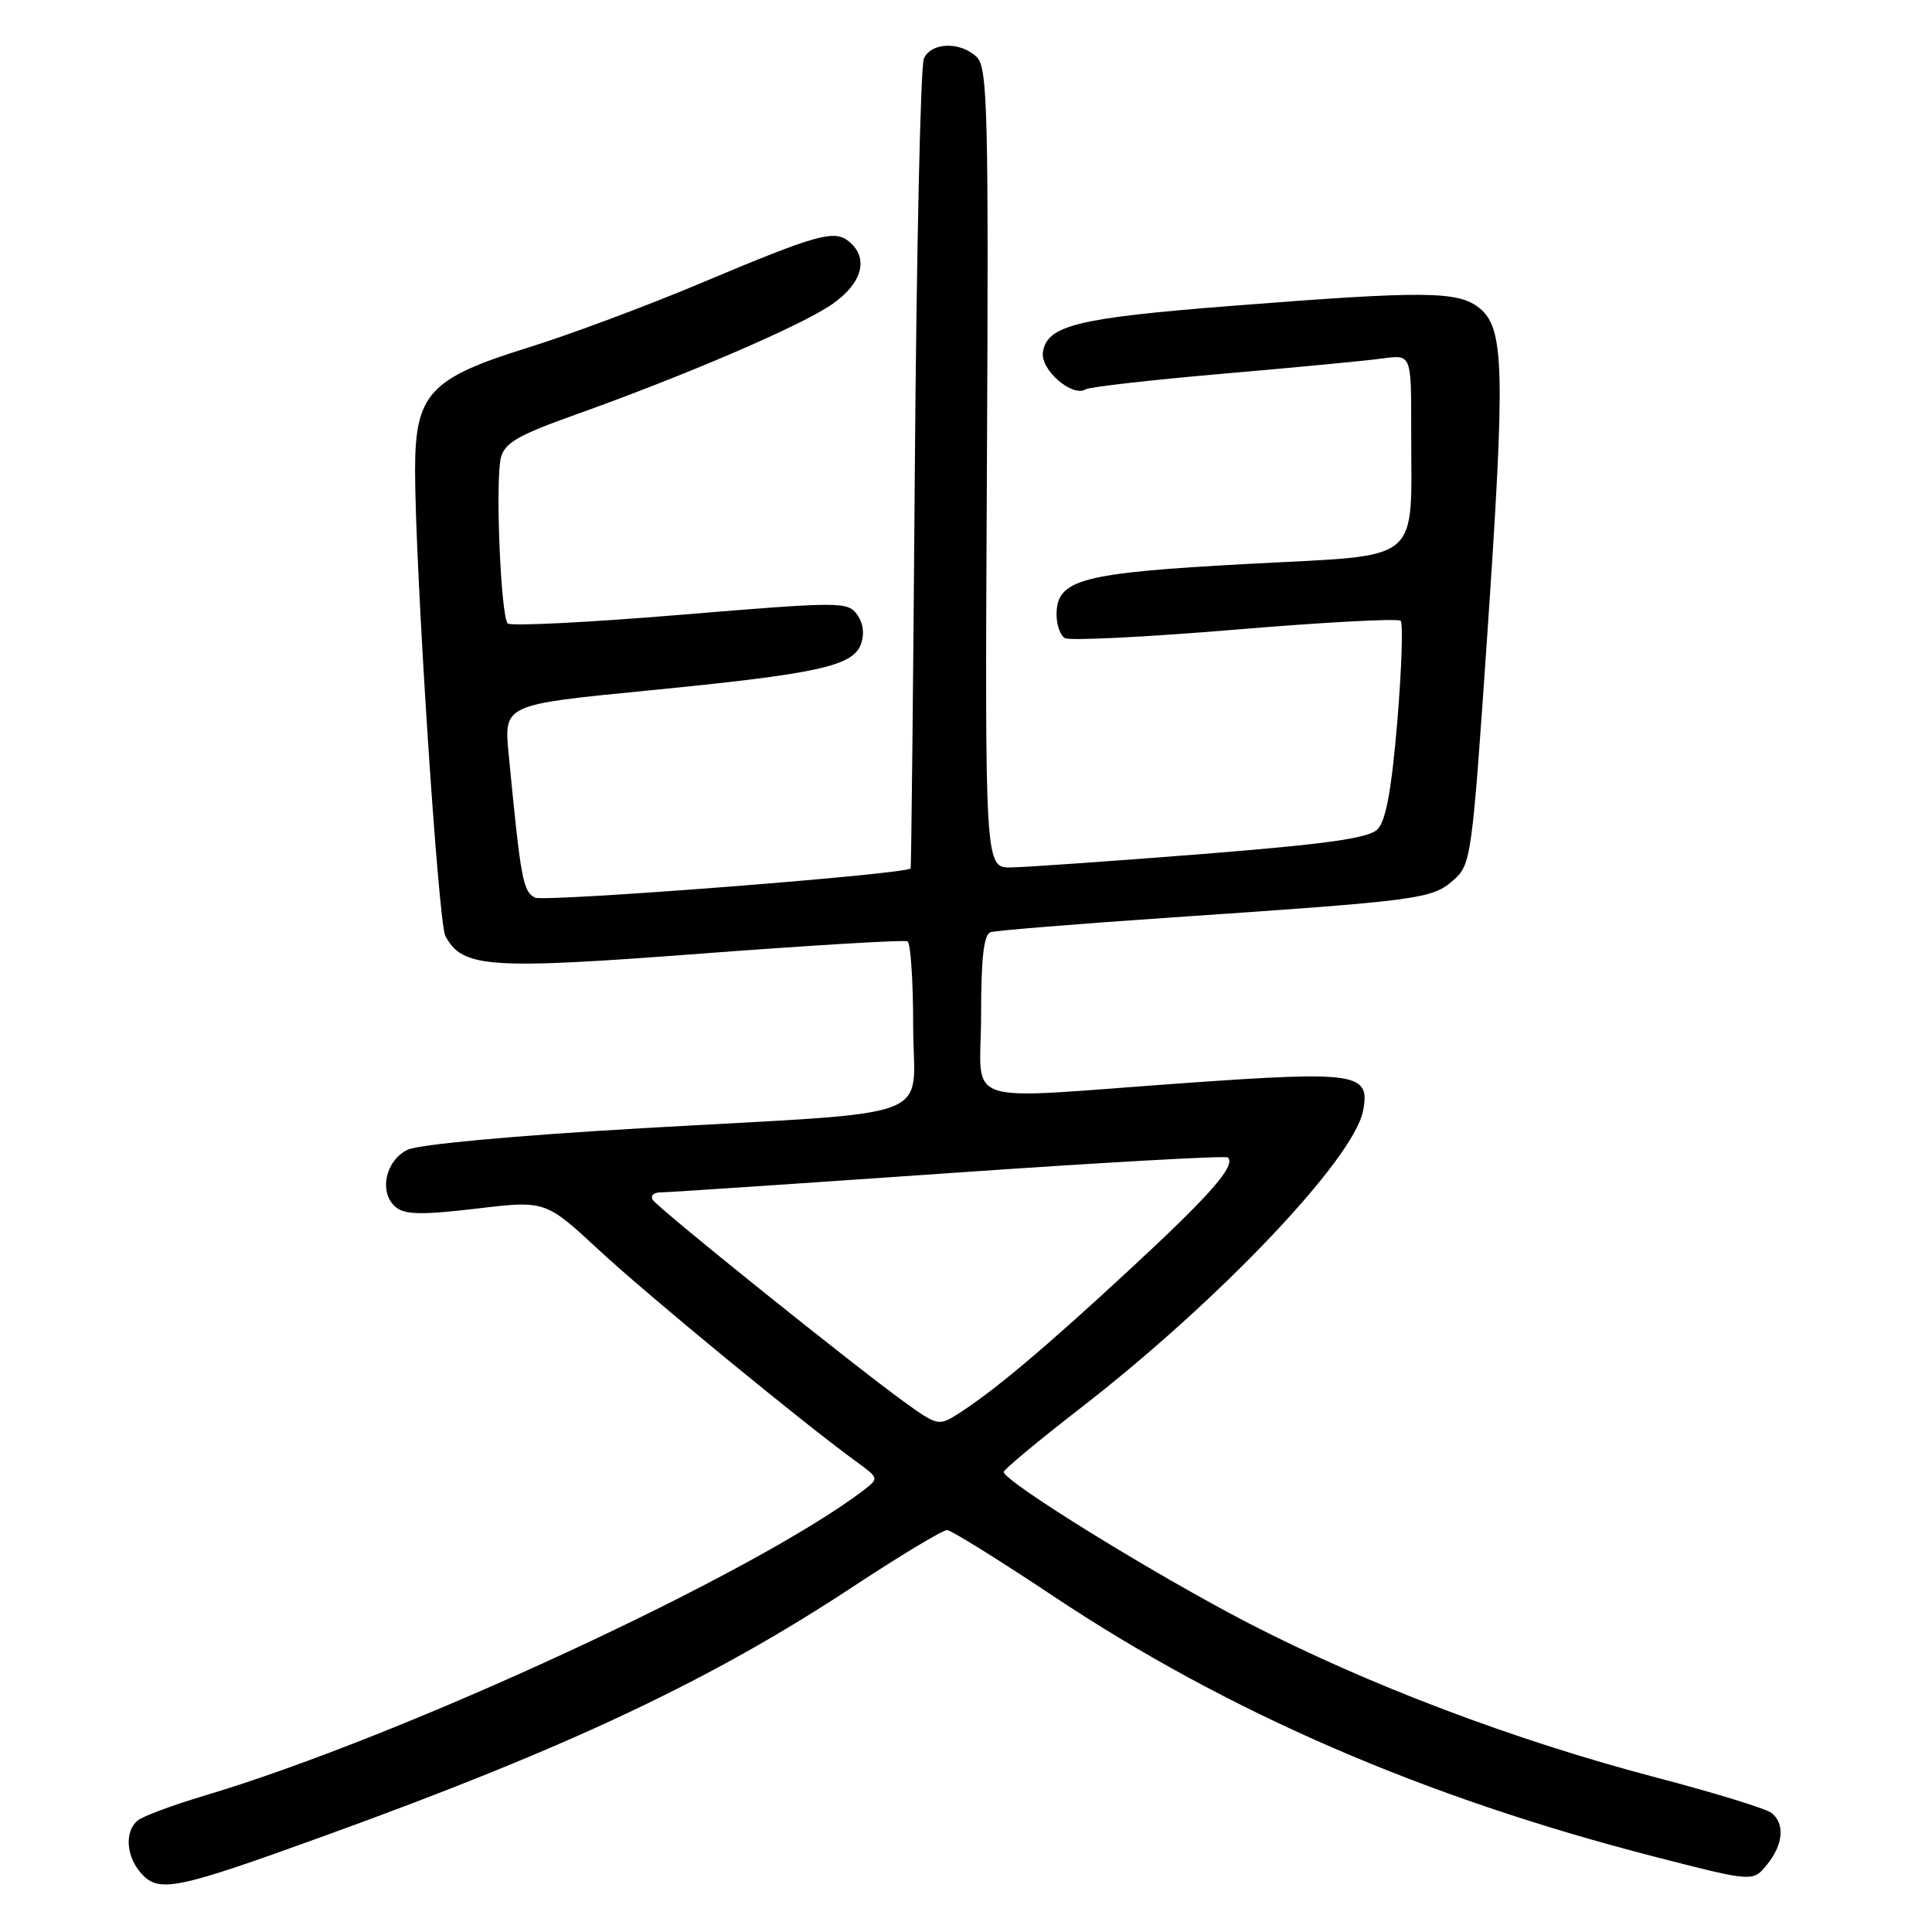 <?xml version="1.0" encoding="UTF-8" standalone="no"?>
<!DOCTYPE svg PUBLIC "-//W3C//DTD SVG 1.1//EN" "http://www.w3.org/Graphics/SVG/1.1/DTD/svg11.dtd" >
<svg xmlns="http://www.w3.org/2000/svg" xmlns:xlink="http://www.w3.org/1999/xlink" version="1.1" viewBox="0 0 256 256">
 <g >
 <path fill="currentColor"
d=" M 43.00 243.26 C 75.29 231.57 94.15 222.68 112.99 210.27 C 119.32 206.10 124.95 202.71 125.50 202.74 C 126.05 202.77 132.35 206.69 139.50 211.45 C 162.75 226.94 188.71 238.18 219.39 246.06 C 232.28 249.37 232.28 249.37 234.14 247.07 C 236.29 244.42 236.54 241.68 234.75 240.23 C 234.06 239.67 227.20 237.56 219.50 235.54 C 200.76 230.63 181.29 223.26 165.50 215.11 C 153.15 208.73 133.00 196.29 133.00 195.04 C 133.00 194.72 137.61 190.89 143.25 186.52 C 161.50 172.38 179.32 153.64 180.60 147.24 C 181.62 142.16 179.89 141.89 156.89 143.52 C 126.53 145.68 130.00 146.85 130.00 134.47 C 130.00 126.93 130.36 123.82 131.25 123.52 C 131.94 123.30 142.85 122.41 155.50 121.55 C 188.18 119.33 189.75 119.12 192.57 116.64 C 194.94 114.55 195.04 113.82 197.08 84.00 C 199.47 48.95 199.34 43.51 196.04 40.83 C 193.22 38.55 188.91 38.51 163.07 40.54 C 142.67 42.14 138.70 43.12 138.19 46.70 C 137.86 49.01 142.10 52.68 143.85 51.59 C 144.37 51.27 152.60 50.34 162.15 49.51 C 171.69 48.69 181.19 47.78 183.25 47.49 C 187.00 46.98 187.00 46.98 186.99 56.74 C 186.97 75.04 188.88 73.45 165.36 74.72 C 143.18 75.92 140.00 76.76 140.00 81.46 C 140.00 82.79 140.49 84.18 141.09 84.55 C 141.69 84.92 151.81 84.42 163.58 83.44 C 175.35 82.45 185.26 81.92 185.59 82.26 C 185.93 82.60 185.73 88.61 185.15 95.61 C 184.39 104.65 183.63 108.80 182.53 109.89 C 181.35 111.07 175.81 111.85 159.24 113.17 C 147.28 114.11 135.93 114.91 134.00 114.94 C 130.50 115.00 130.50 115.00 130.77 62.09 C 131.01 14.85 130.86 9.01 129.45 7.59 C 127.33 5.48 123.41 5.57 122.42 7.75 C 121.98 8.71 121.44 33.24 121.22 62.25 C 121.00 91.26 120.75 115.04 120.66 115.09 C 119.09 115.93 72.06 119.56 70.88 118.94 C 69.28 118.08 69.01 116.57 67.40 99.93 C 66.76 93.37 66.76 93.37 85.63 91.52 C 108.33 89.30 113.00 88.29 114.08 85.35 C 114.57 84.00 114.38 82.53 113.56 81.42 C 112.31 79.71 111.34 79.71 90.11 81.47 C 77.93 82.48 67.66 82.99 67.28 82.61 C 66.35 81.69 65.61 63.70 66.37 60.66 C 66.87 58.68 68.62 57.67 76.24 54.95 C 90.89 49.72 106.17 43.15 110.25 40.32 C 114.26 37.54 115.17 34.22 112.51 32.01 C 110.56 30.39 108.31 31.02 92.83 37.53 C 85.74 40.52 75.47 44.35 70.00 46.05 C 56.89 50.12 55.00 52.17 55.00 62.33 C 55.00 75.09 58.07 122.26 59.01 124.02 C 61.28 128.26 64.68 128.50 92.91 126.36 C 107.53 125.25 119.84 124.52 120.25 124.73 C 120.66 124.94 121.00 129.98 121.00 135.93 C 121.00 148.81 125.32 147.18 85.00 149.50 C 68.20 150.47 55.47 151.64 54.00 152.35 C 51.05 153.78 50.17 158.07 52.44 159.95 C 53.65 160.96 55.90 161.00 63.12 160.15 C 72.27 159.06 72.27 159.06 79.39 165.66 C 85.89 171.69 106.25 188.43 113.50 193.70 C 116.45 195.84 116.47 195.90 114.50 197.41 C 100.09 208.45 53.33 230.12 27.00 237.96 C 22.88 239.19 18.94 240.66 18.25 241.22 C 16.48 242.68 16.70 246.01 18.73 248.25 C 21.08 250.85 23.31 250.39 43.00 243.26 Z  M 119.91 185.83 C 113.09 180.91 87.17 160.09 86.49 158.98 C 86.16 158.44 86.62 158.00 87.51 158.00 C 88.41 158.00 105.59 156.85 125.69 155.45 C 145.79 154.05 162.45 153.11 162.70 153.37 C 163.78 154.45 160.45 158.26 149.81 168.11 C 138.41 178.67 131.68 184.33 126.91 187.37 C 124.41 188.96 124.18 188.91 119.91 185.83 Z "/>
</g>
</svg>